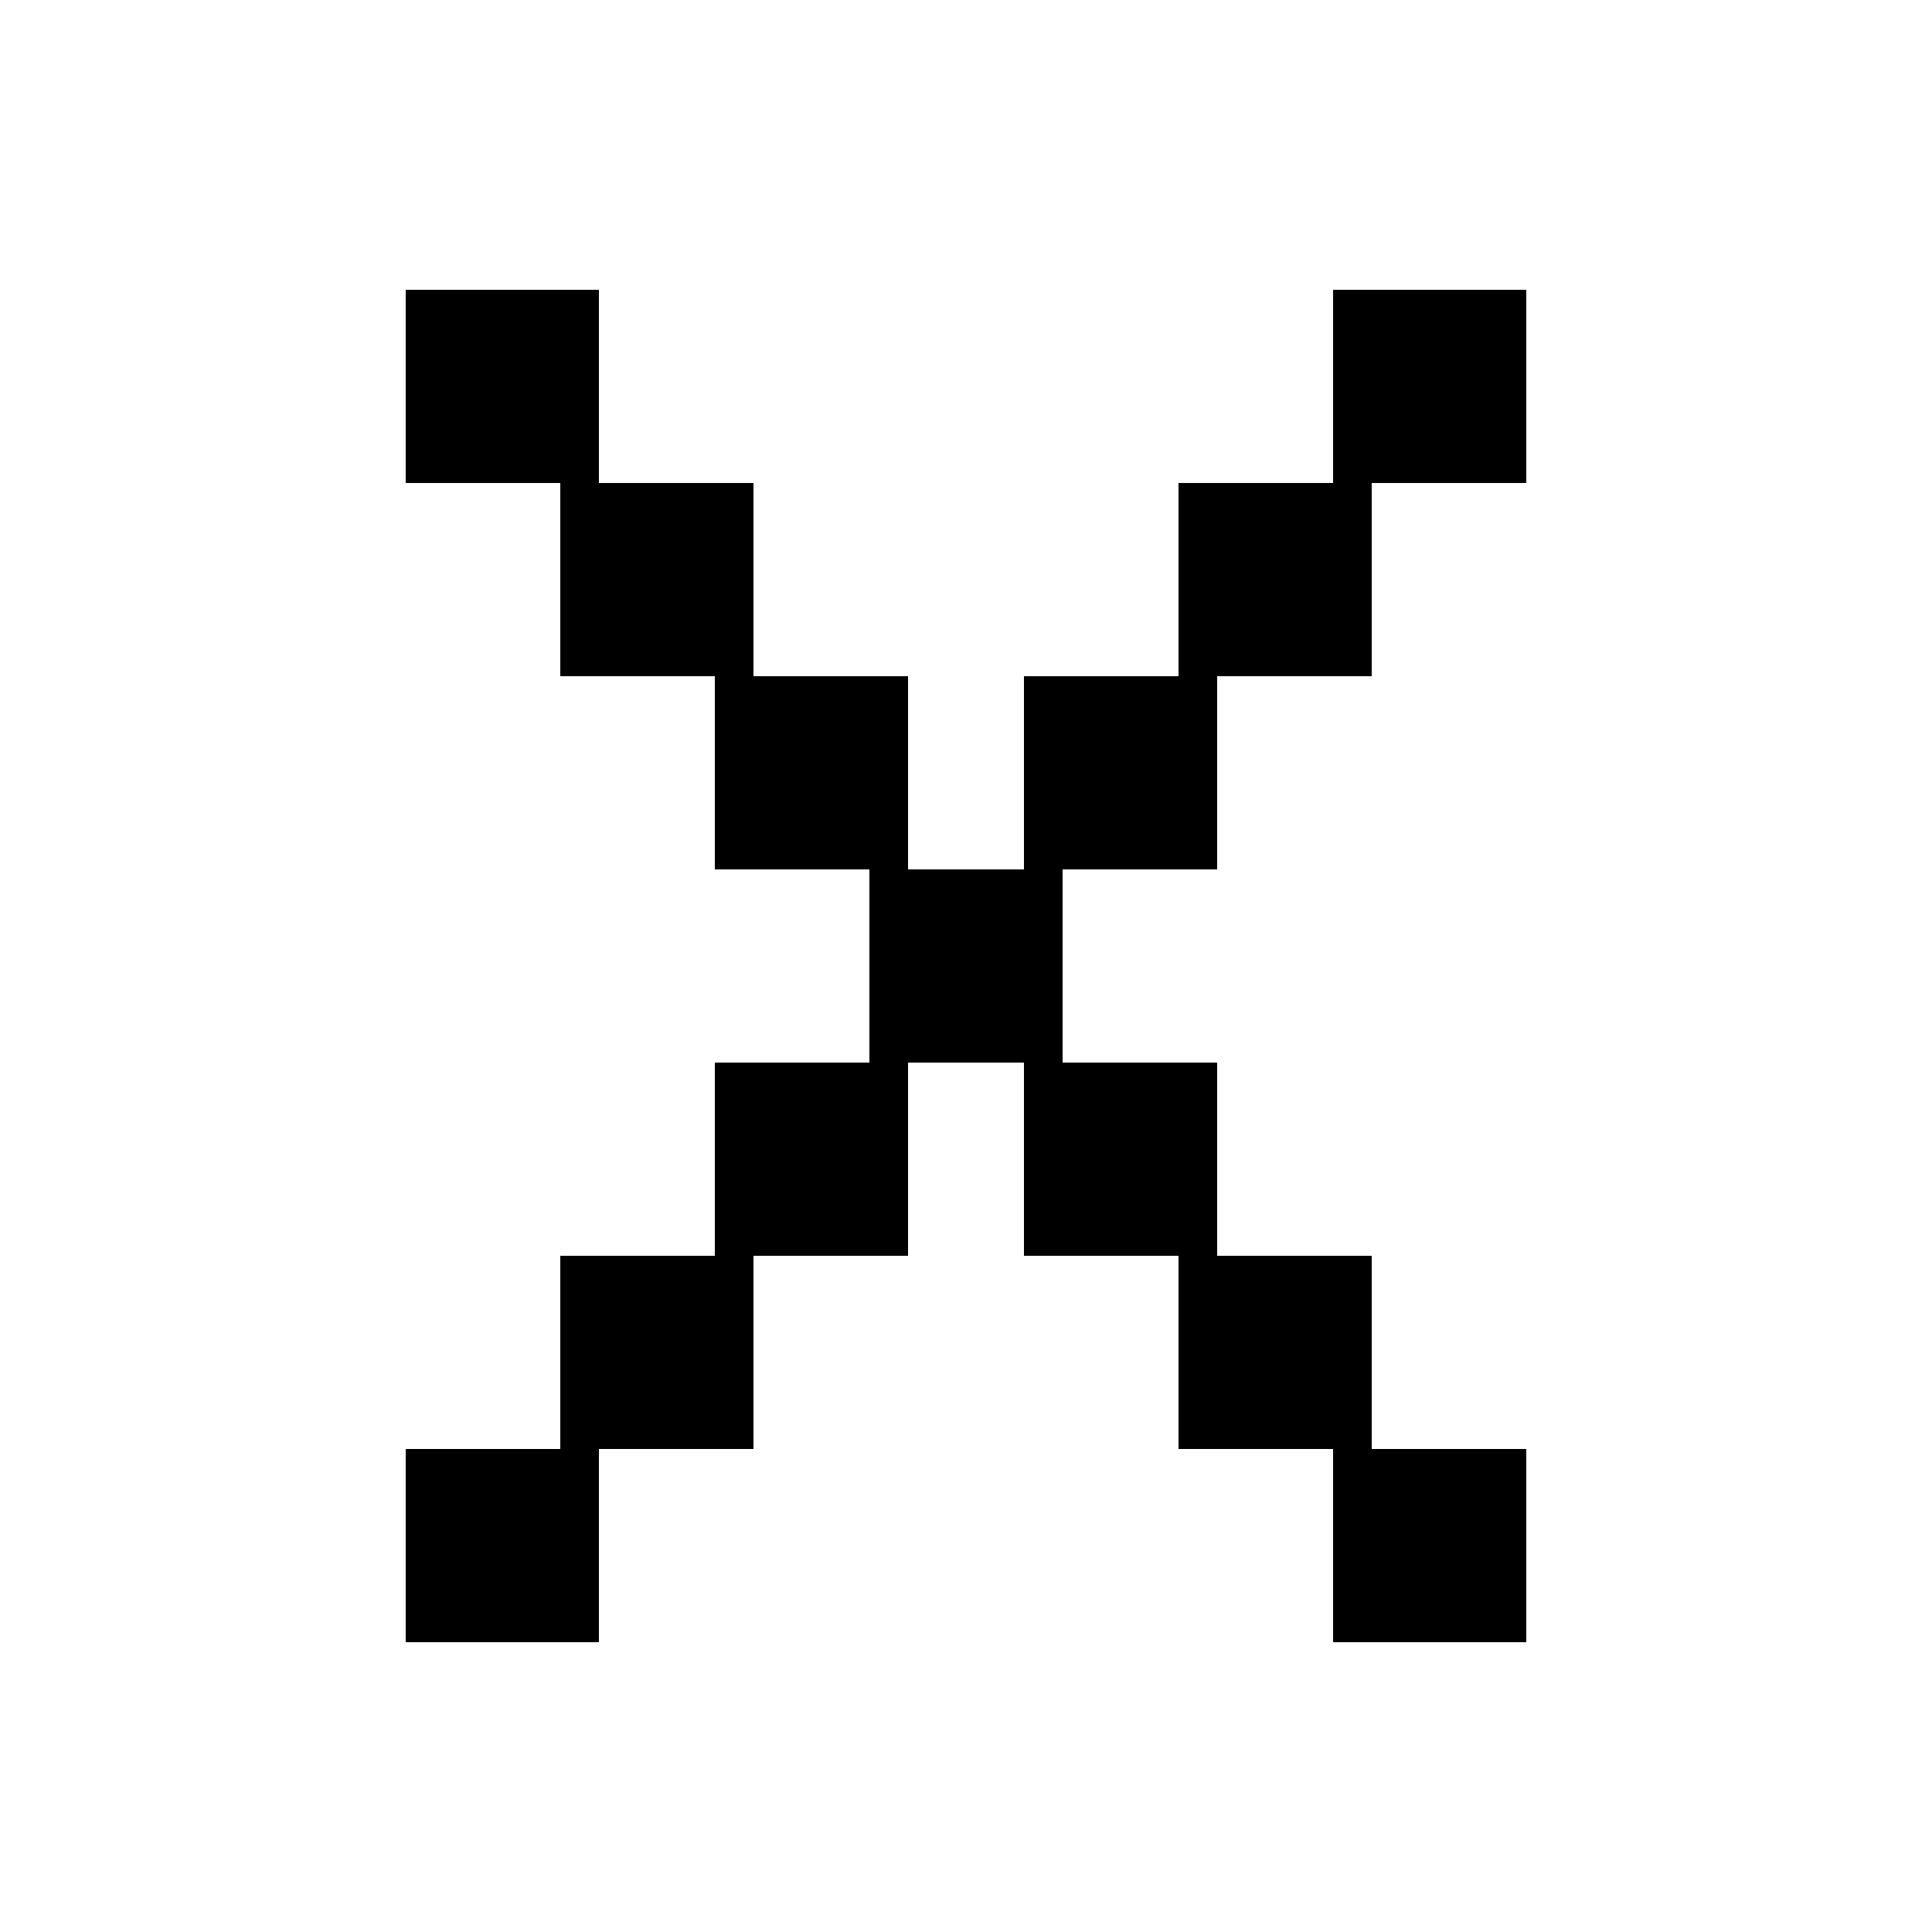 <svg id="One_shape" data-name="One shape" xmlns="http://www.w3.org/2000/svg" viewBox="0 0 1200 1200"><polygon points="756 540 756 420 852 420 852 300 948 300 948 180 828 180 828 300 732 300 732 420 636 420 636 540 564 540 564 420 468 420 468 300 372 300 372 180 252 180 252 300 348 300 348 420 444 420 444 540 540 540 540 660 444 660 444 780 348 780 348 900 252 900 252 1020 372 1020 372 900 468 900 468 780 564 780 564 660 636 660 636 780 732 780 732 900 828 900 828 1020 948 1020 948 900 852 900 852 780 756 780 756 660 660 660 660 540 756 540"/></svg>